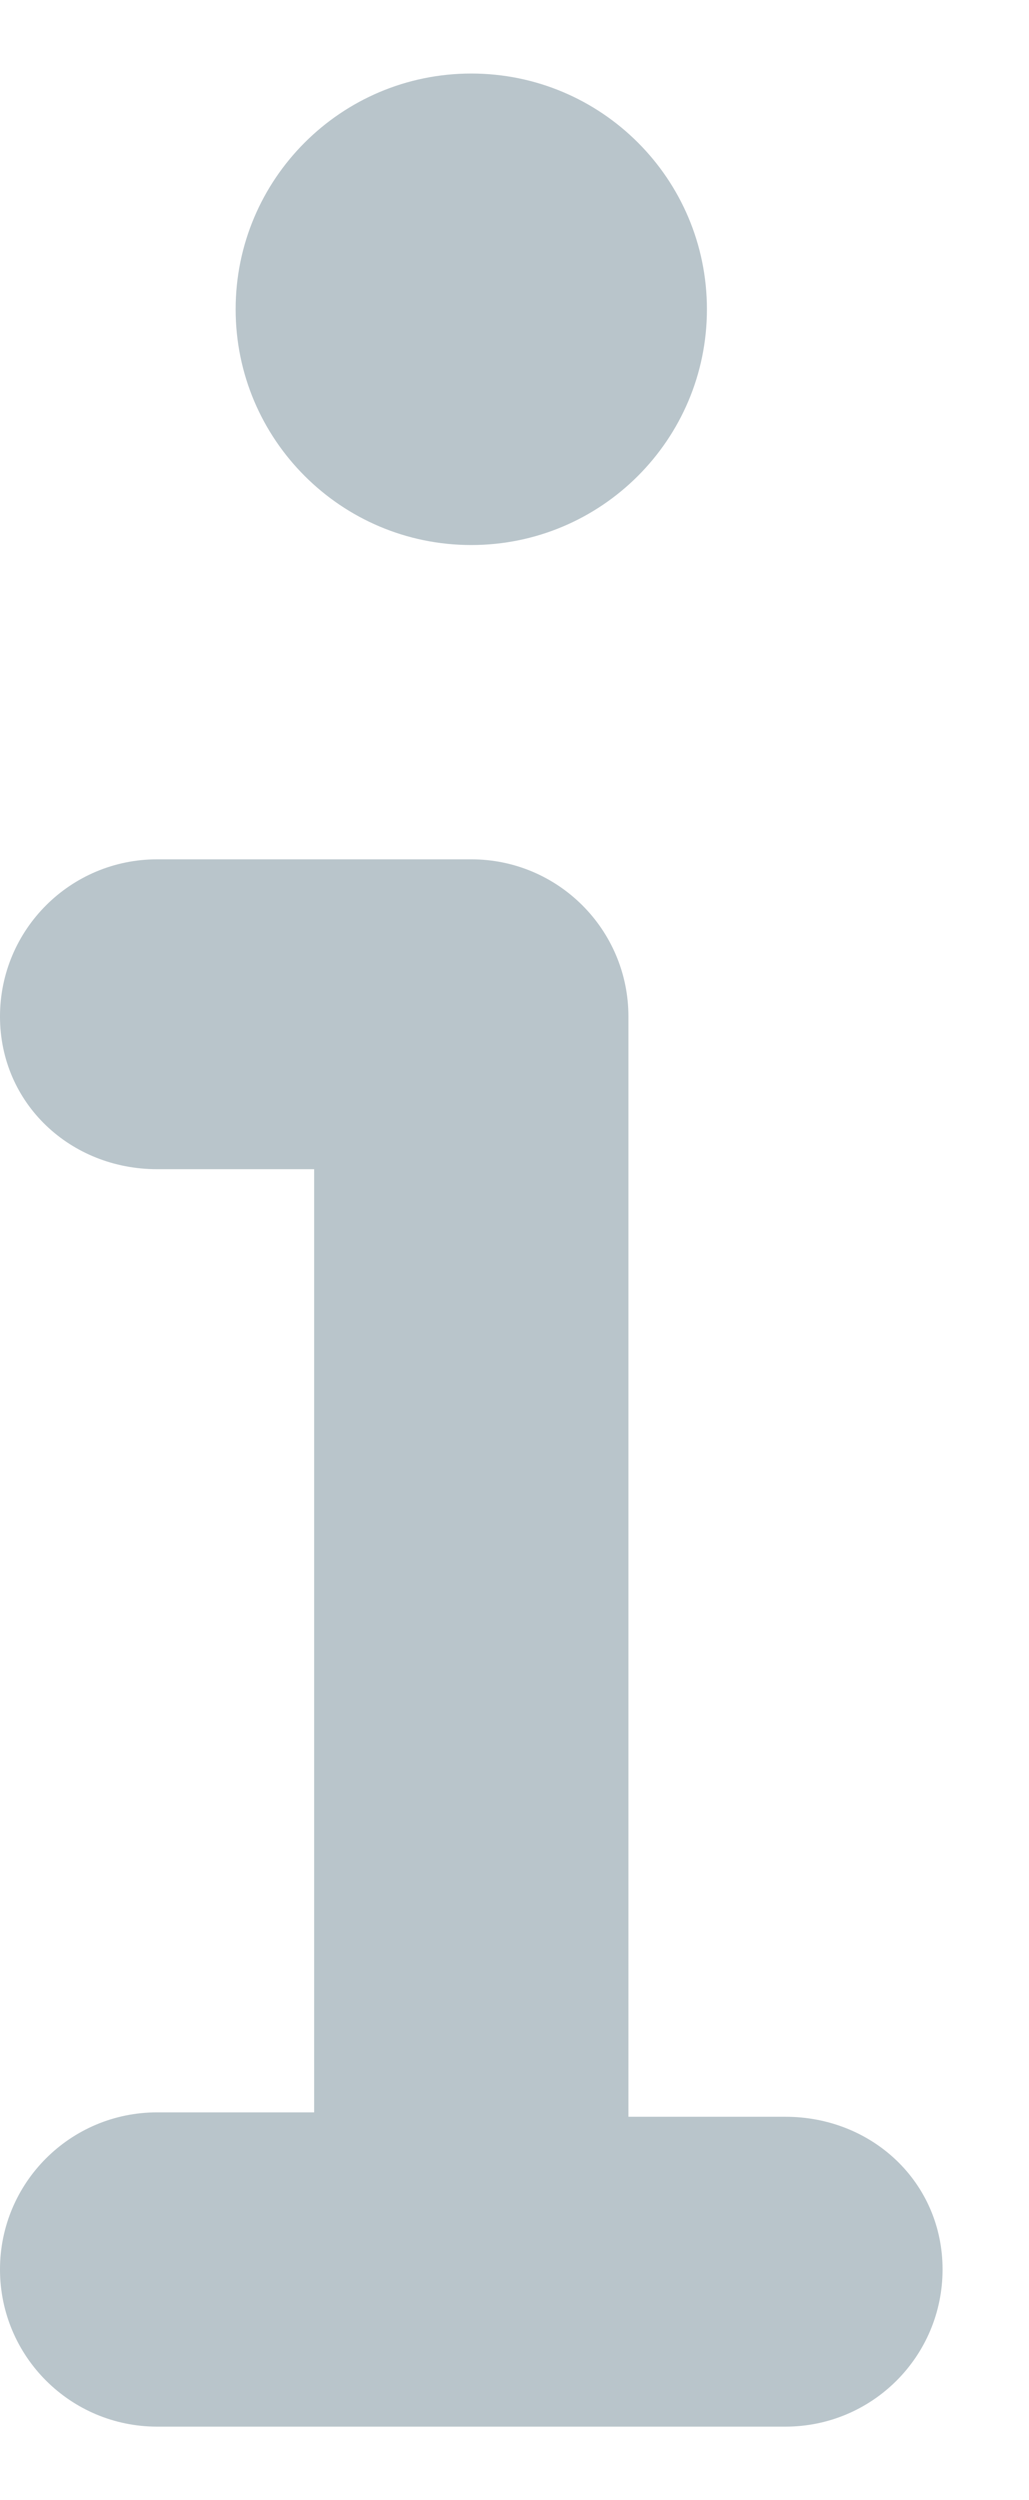 <svg width="7" height="17" viewBox="0 0 7 17" fill="none" xmlns="http://www.w3.org/2000/svg">
<path d="M5.343 14.393H4.275V6.912C4.275 6.321 3.796 5.843 3.206 5.843H1.069C0.479 5.843 0 6.321 0 6.912C0 7.503 0.479 7.95 1.069 7.95H2.137V14.363H1.069C0.479 14.363 0 14.841 0 15.431C0 16.022 0.479 16.5 1.069 16.5H5.343C5.934 16.5 6.412 16.022 6.412 15.431C6.412 14.841 5.935 14.393 5.343 14.393ZM3.206 3.706C4.091 3.706 4.809 2.988 4.809 2.103C4.809 1.217 4.091 0.5 3.206 0.5C2.321 0.5 1.603 1.218 1.603 2.103C1.603 2.988 2.321 3.706 3.206 3.706Z" fill="#B9C5CB"/>
</svg>
